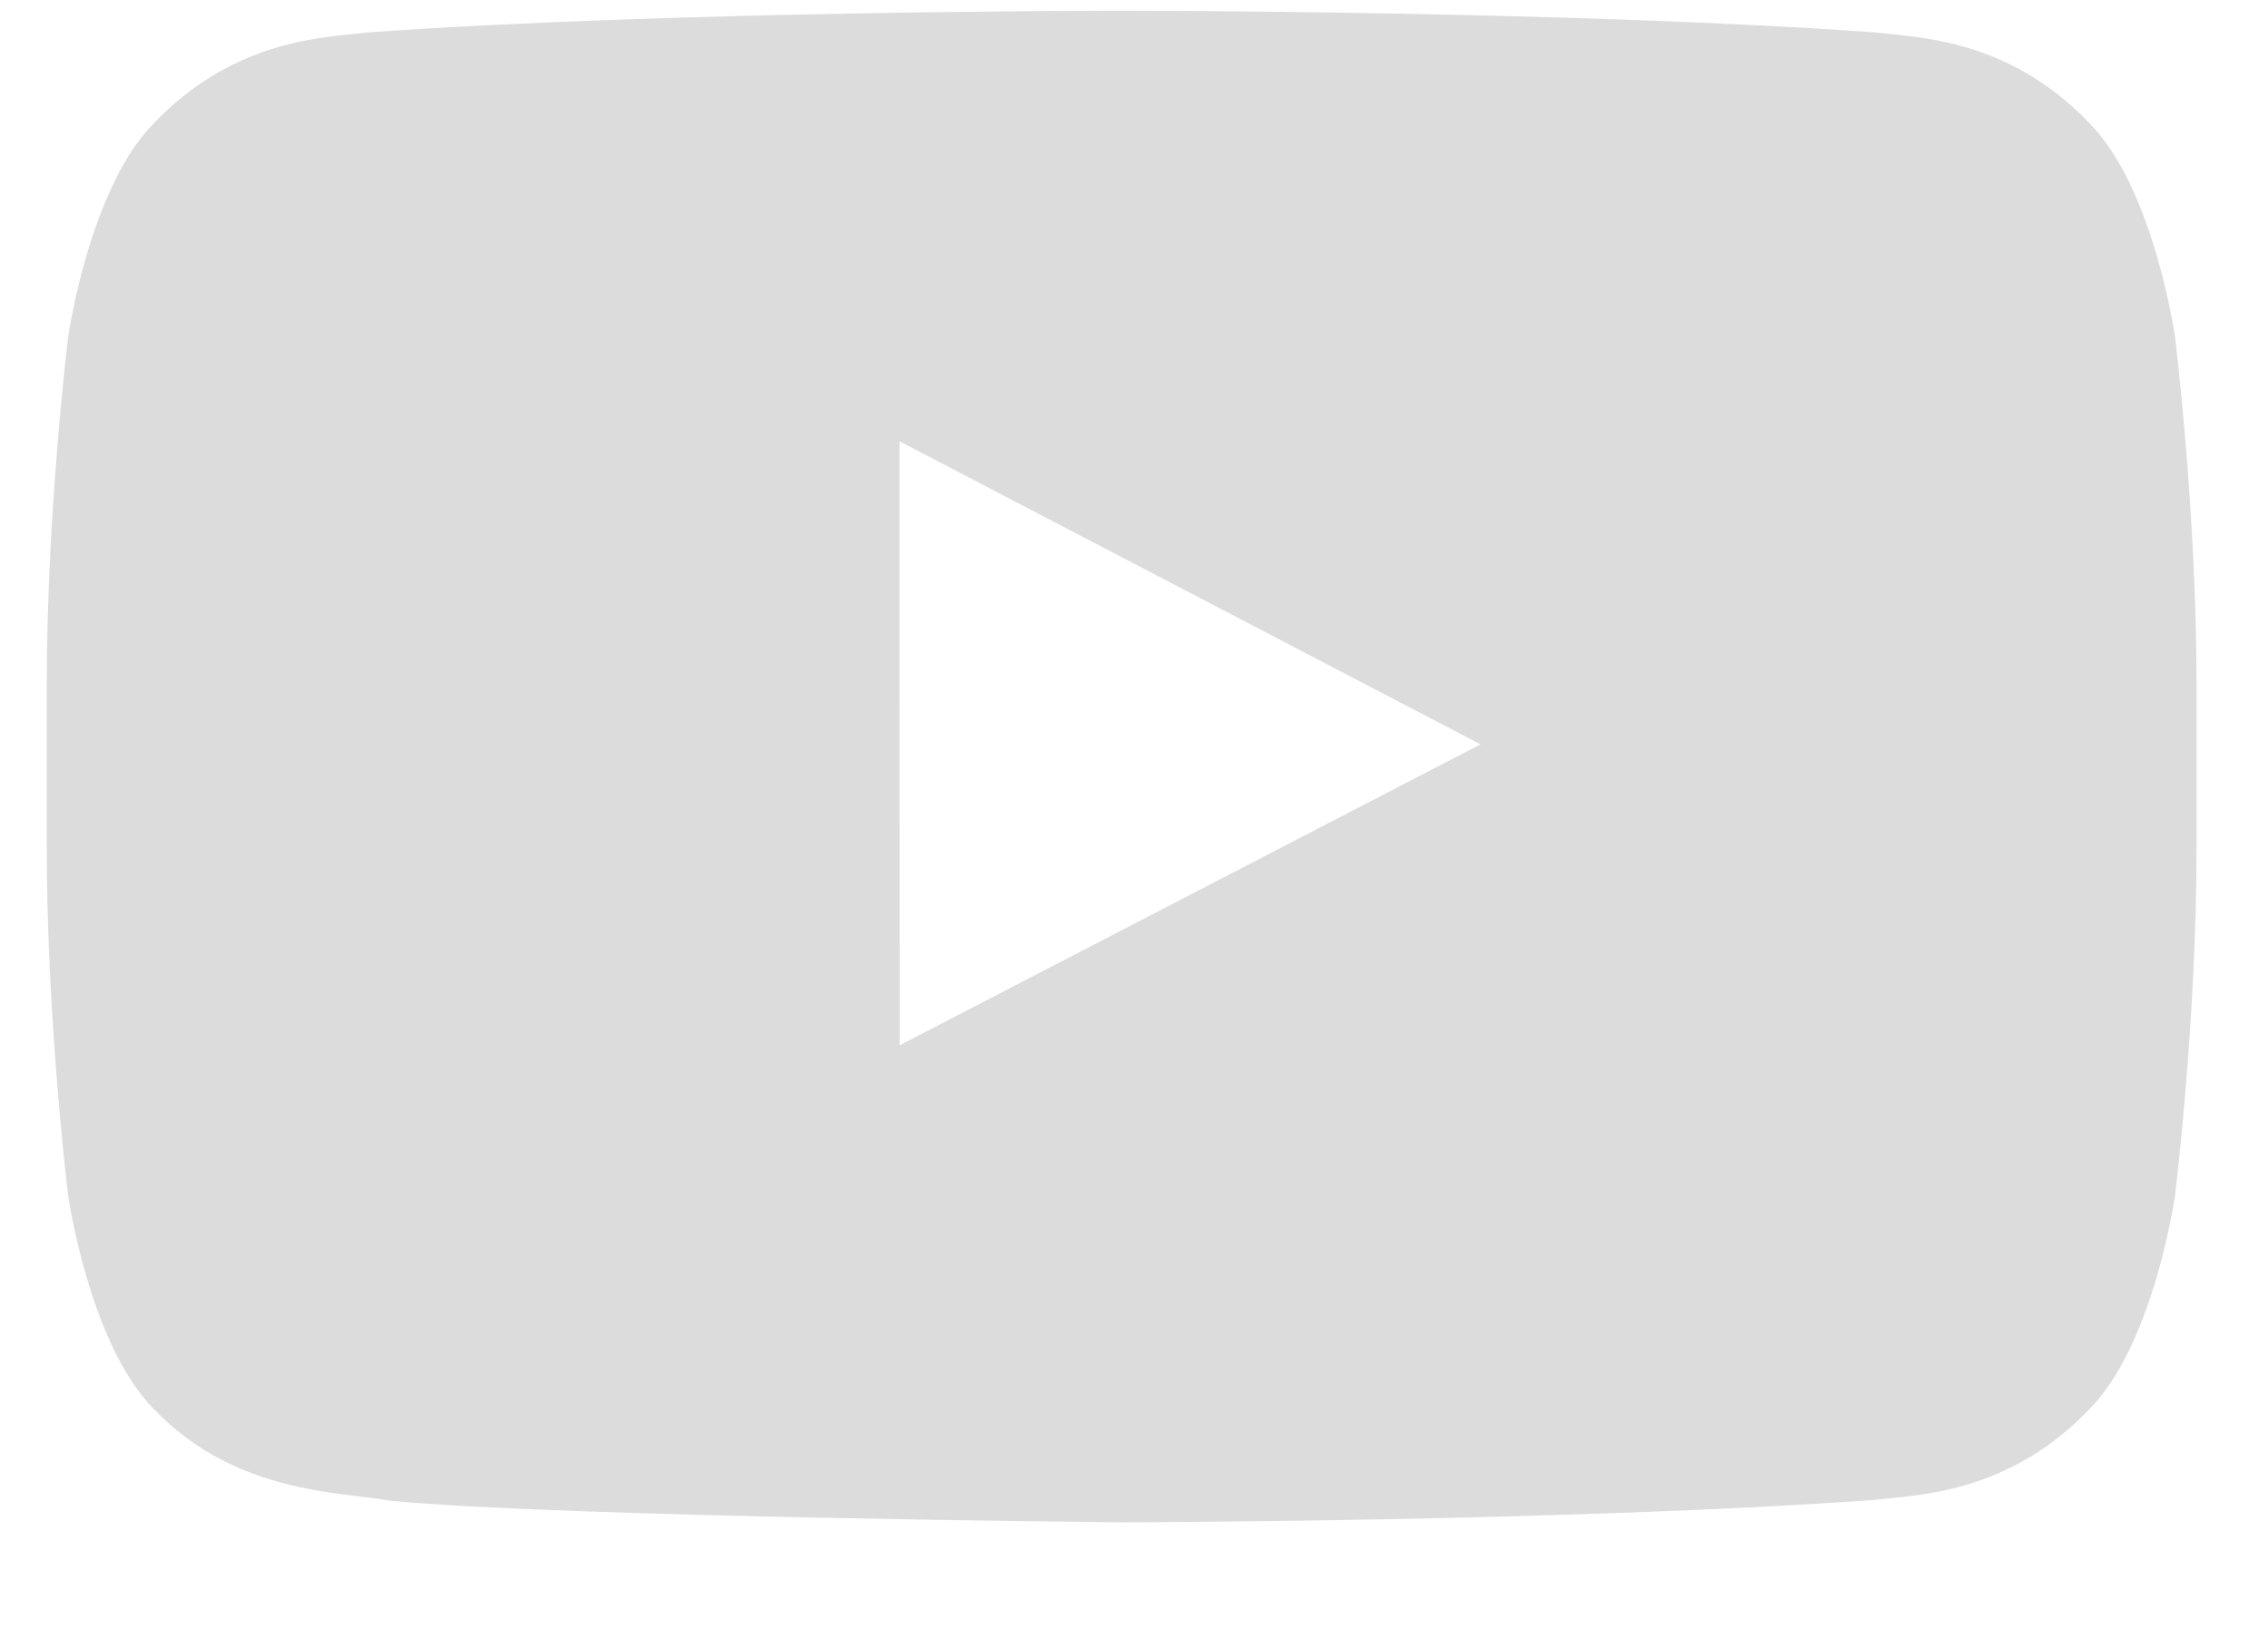 <?xml version="1.0" encoding="UTF-8"?>
<svg width="18px" height="13px" viewBox="0 0 18 13" version="1.1" xmlns="http://www.w3.org/2000/svg" xmlns:xlink="http://www.w3.org/1999/xlink">
    <!-- Generator: Sketch 48.2 (47327) - http://www.bohemiancoding.com/sketch -->
    <title>youtube</title>
    <desc>Created with Sketch.</desc>
    <defs></defs>
    <g id="social/youtube/default" stroke="none" stroke-width="1" fill="none" fill-rule="evenodd">
        <path d="M17.433,6.729 C17.433,8.11 17.262,9.491 17.262,9.491 C17.262,9.491 17.096,10.666 16.584,11.185 C15.936,11.864 15.208,11.867 14.875,11.907 C12.487,12.079 8.902,12.085 8.902,12.085 C8.902,12.085 4.466,12.044 3.101,11.914 C2.721,11.843 1.868,11.864 1.22,11.185 C0.708,10.666 0.541,9.491 0.541,9.491 C0.541,9.491 0.371,8.11 0.371,6.729 L0.371,5.435 C0.371,4.054 0.541,2.674 0.541,2.674 C0.541,2.674 0.708,1.498 1.22,0.979 C1.868,0.3 2.595,0.297 2.929,0.257 C5.317,0.085 8.899,0.085 8.899,0.085 L8.905,0.085 C8.905,0.085 12.487,0.085 14.875,0.257 C15.208,0.297 15.936,0.3 16.584,0.979 C17.096,1.498 17.262,2.674 17.262,2.674 C17.262,2.674 17.433,4.054 17.433,5.435 L17.433,6.729 Z M7.14,8.298 L11.75,5.909 L7.139,3.503 L7.14,8.298 Z" id="youtube" fill="#DCDCDC"></path>
    </g>
</svg>